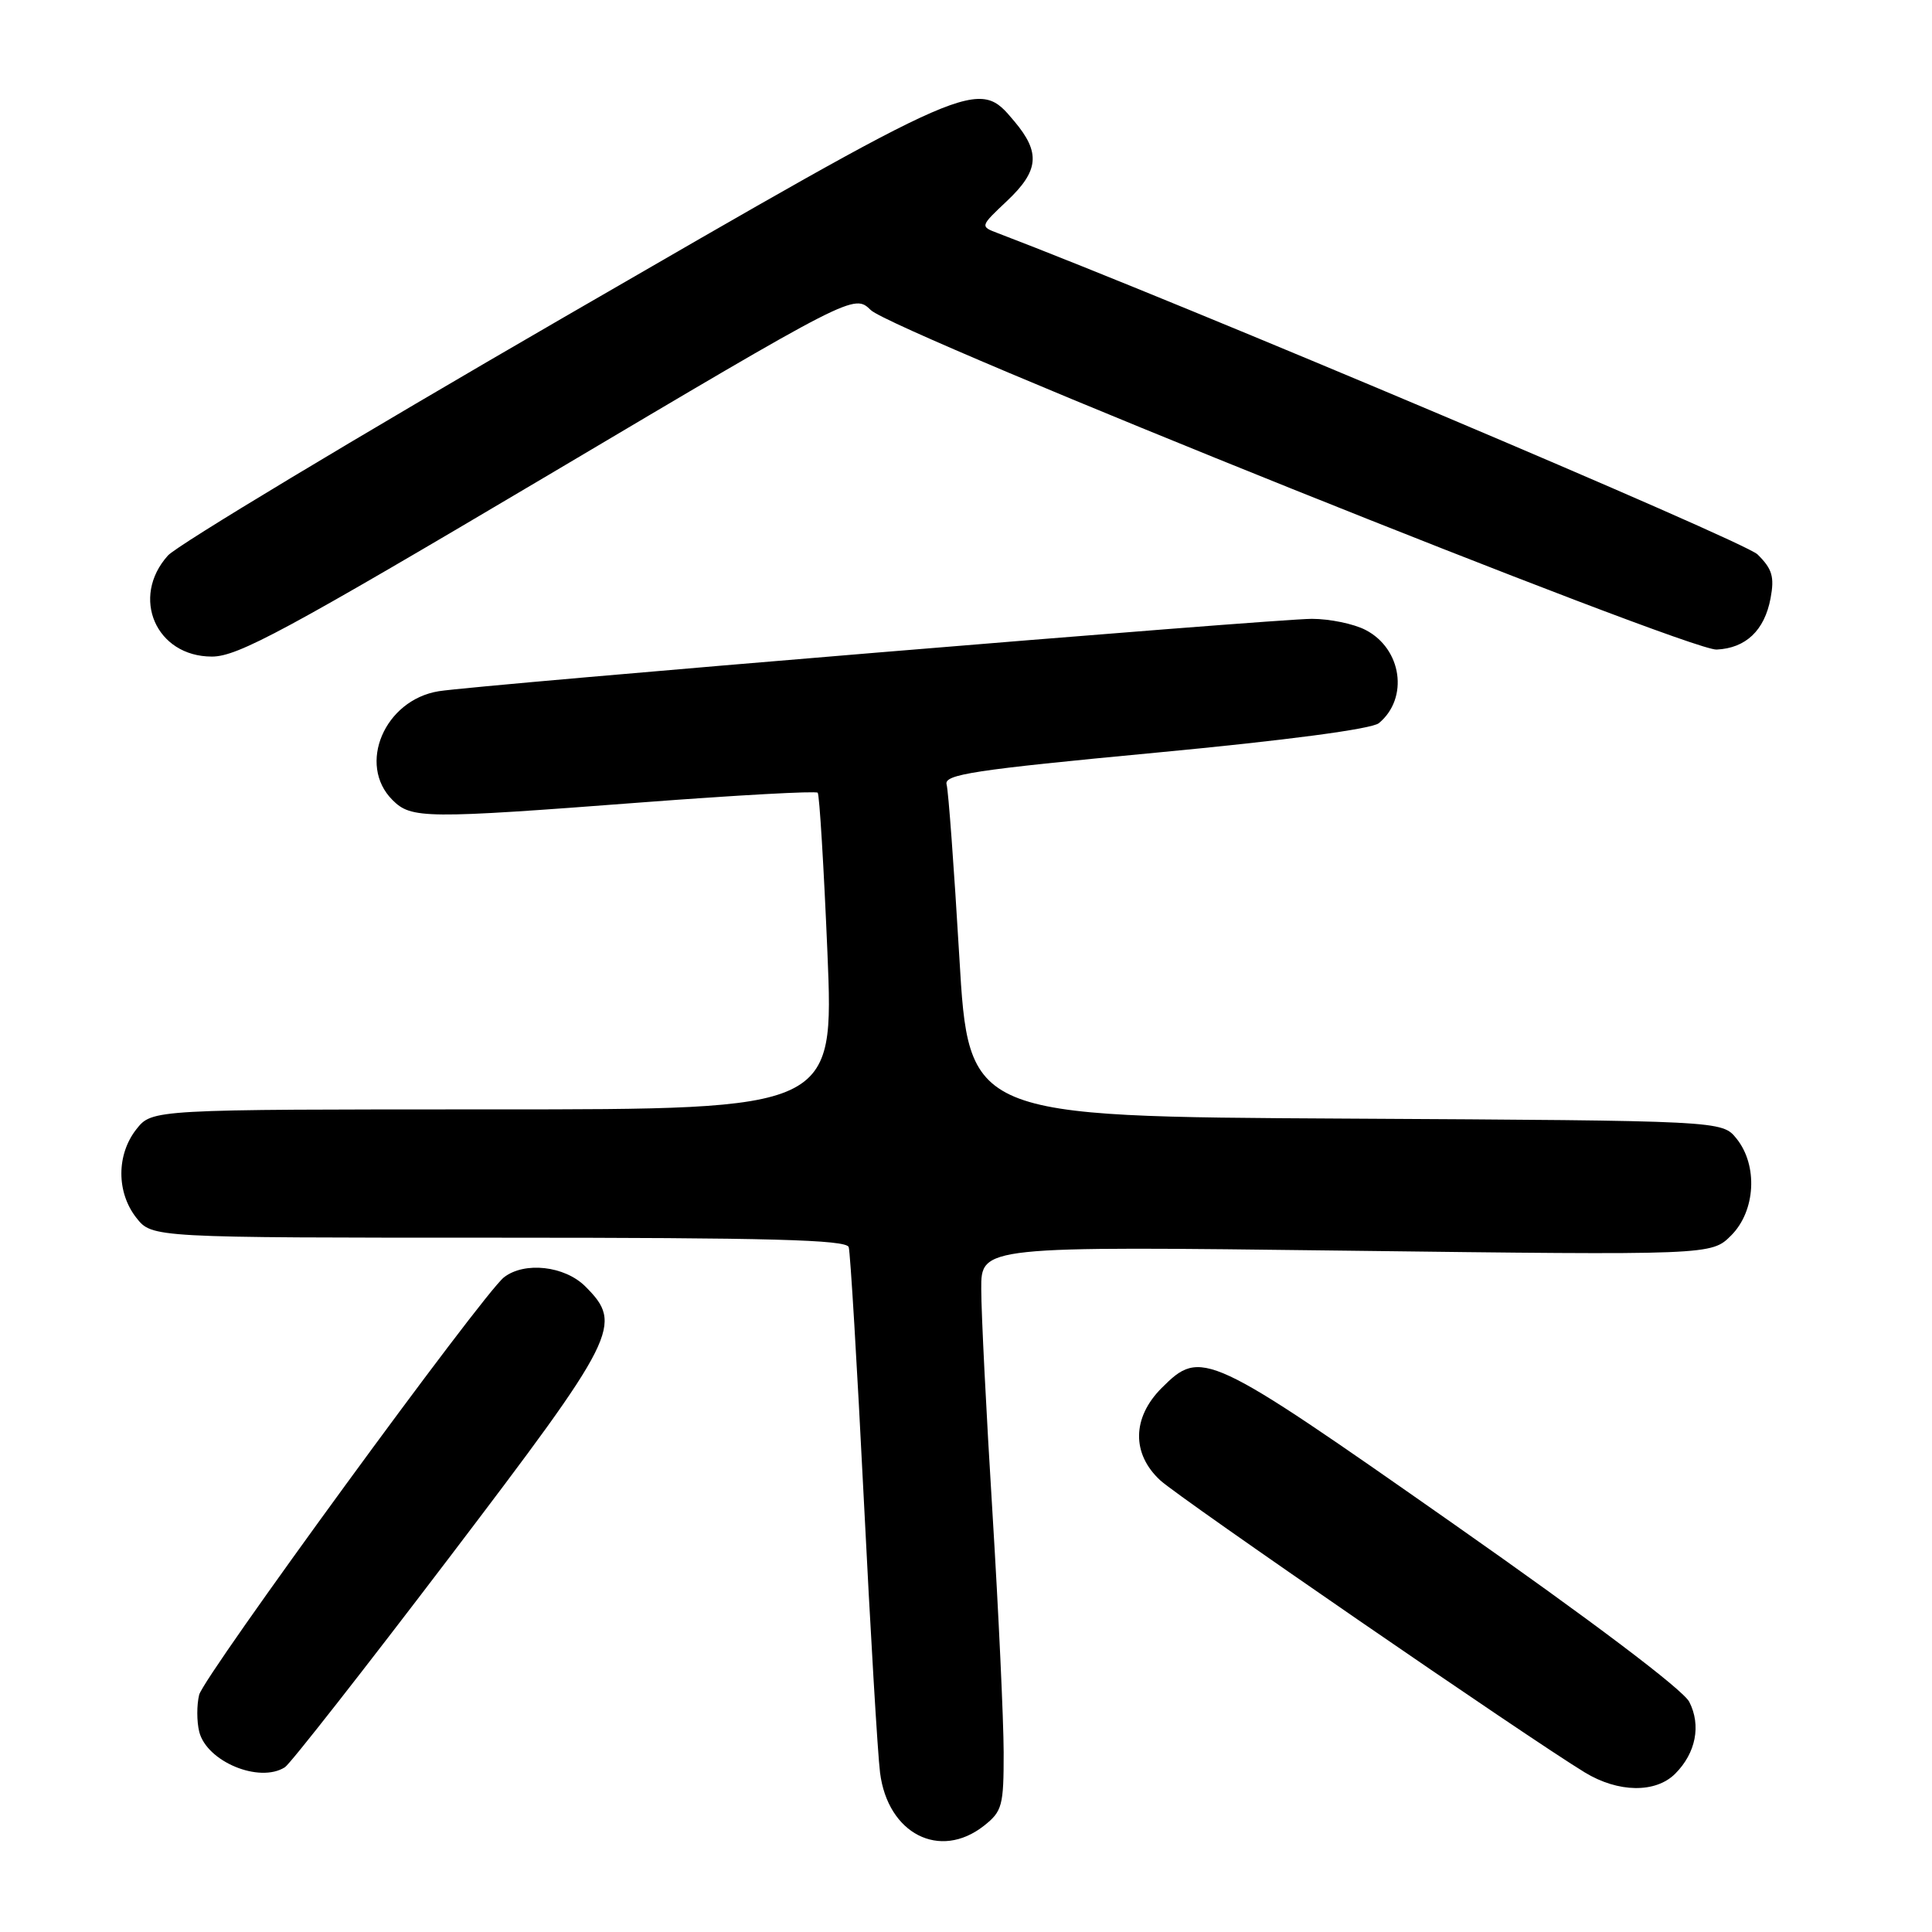 <?xml version="1.0" encoding="UTF-8" standalone="no"?>
<!DOCTYPE svg PUBLIC "-//W3C//DTD SVG 1.1//EN" "http://www.w3.org/Graphics/SVG/1.1/DTD/svg11.dtd" >
<svg xmlns="http://www.w3.org/2000/svg" xmlns:xlink="http://www.w3.org/1999/xlink" version="1.1" viewBox="0 0 256 256">
 <g >
 <path fill="currentColor"
d=" M 130.37 241.93 C 132.80 240.01 133.00 239.29 132.99 232.18 C 132.98 227.95 132.32 213.70 131.51 200.50 C 130.69 187.30 130.02 173.94 130.02 170.81 C 130.00 165.12 130.00 165.12 178.39 165.72 C 226.77 166.32 226.77 166.32 229.39 163.70 C 232.63 160.46 232.96 154.41 230.09 150.86 C 228.18 148.50 228.18 148.50 178.26 148.22 C 128.35 147.95 128.35 147.95 127.11 126.72 C 126.42 115.05 125.67 104.80 125.43 103.95 C 125.05 102.62 128.97 102.02 153.10 99.74 C 170.46 98.10 181.78 96.60 182.71 95.82 C 186.70 92.51 185.76 85.96 180.94 83.47 C 179.38 82.66 176.18 82.00 173.83 82.00 C 168.95 82.00 63.24 90.76 58.14 91.59 C 50.95 92.75 47.31 101.31 52.00 106.00 C 54.50 108.50 56.23 108.52 85.21 106.31 C 97.70 105.36 108.11 104.79 108.35 105.04 C 108.58 105.29 109.16 114.84 109.64 126.25 C 110.50 147.00 110.50 147.00 65.32 147.00 C 20.15 147.00 20.15 147.00 18.07 149.63 C 15.42 153.00 15.42 158.00 18.07 161.37 C 20.15 164.00 20.15 164.00 66.10 164.00 C 101.99 164.00 112.15 164.27 112.46 165.25 C 112.67 165.94 113.57 180.90 114.45 198.50 C 115.33 216.10 116.30 232.47 116.61 234.88 C 117.63 242.99 124.52 246.52 130.37 241.93 Z  M 221.97 235.03 C 224.71 232.29 225.43 228.63 223.84 225.51 C 223.02 223.90 210.91 214.76 192.62 201.94 C 159.89 179.00 159.18 178.67 153.92 183.92 C 150.00 187.85 149.93 192.64 153.75 196.16 C 156.35 198.55 202.48 230.29 210.00 234.86 C 214.42 237.55 219.38 237.62 221.97 235.03 Z  M 37.75 234.17 C 38.44 233.74 48.22 221.26 59.49 206.44 C 81.88 176.98 82.62 175.52 77.55 170.45 C 74.82 167.73 69.49 167.14 66.78 169.25 C 63.97 171.45 27.03 222.04 26.39 224.57 C 26.06 225.91 26.06 228.11 26.40 229.47 C 27.40 233.43 34.37 236.32 37.75 234.17 Z  M 72.62 62.97 C 113.15 38.93 113.15 38.93 115.39 41.09 C 118.44 44.03 223.64 86.25 227.46 86.07 C 231.33 85.89 233.81 83.54 234.61 79.27 C 235.14 76.43 234.83 75.38 232.88 73.46 C 231.08 71.69 156.35 40.09 132.18 30.88 C 129.86 30.00 129.87 29.99 133.43 26.63 C 137.67 22.63 137.90 20.22 134.41 16.08 C 129.54 10.28 129.80 10.17 74.70 42.05 C 47.09 58.03 23.49 72.23 22.25 73.61 C 17.26 79.16 20.67 87.00 28.08 87.00 C 31.52 87.00 37.83 83.59 72.62 62.97 Z "/>
</g>
</svg>